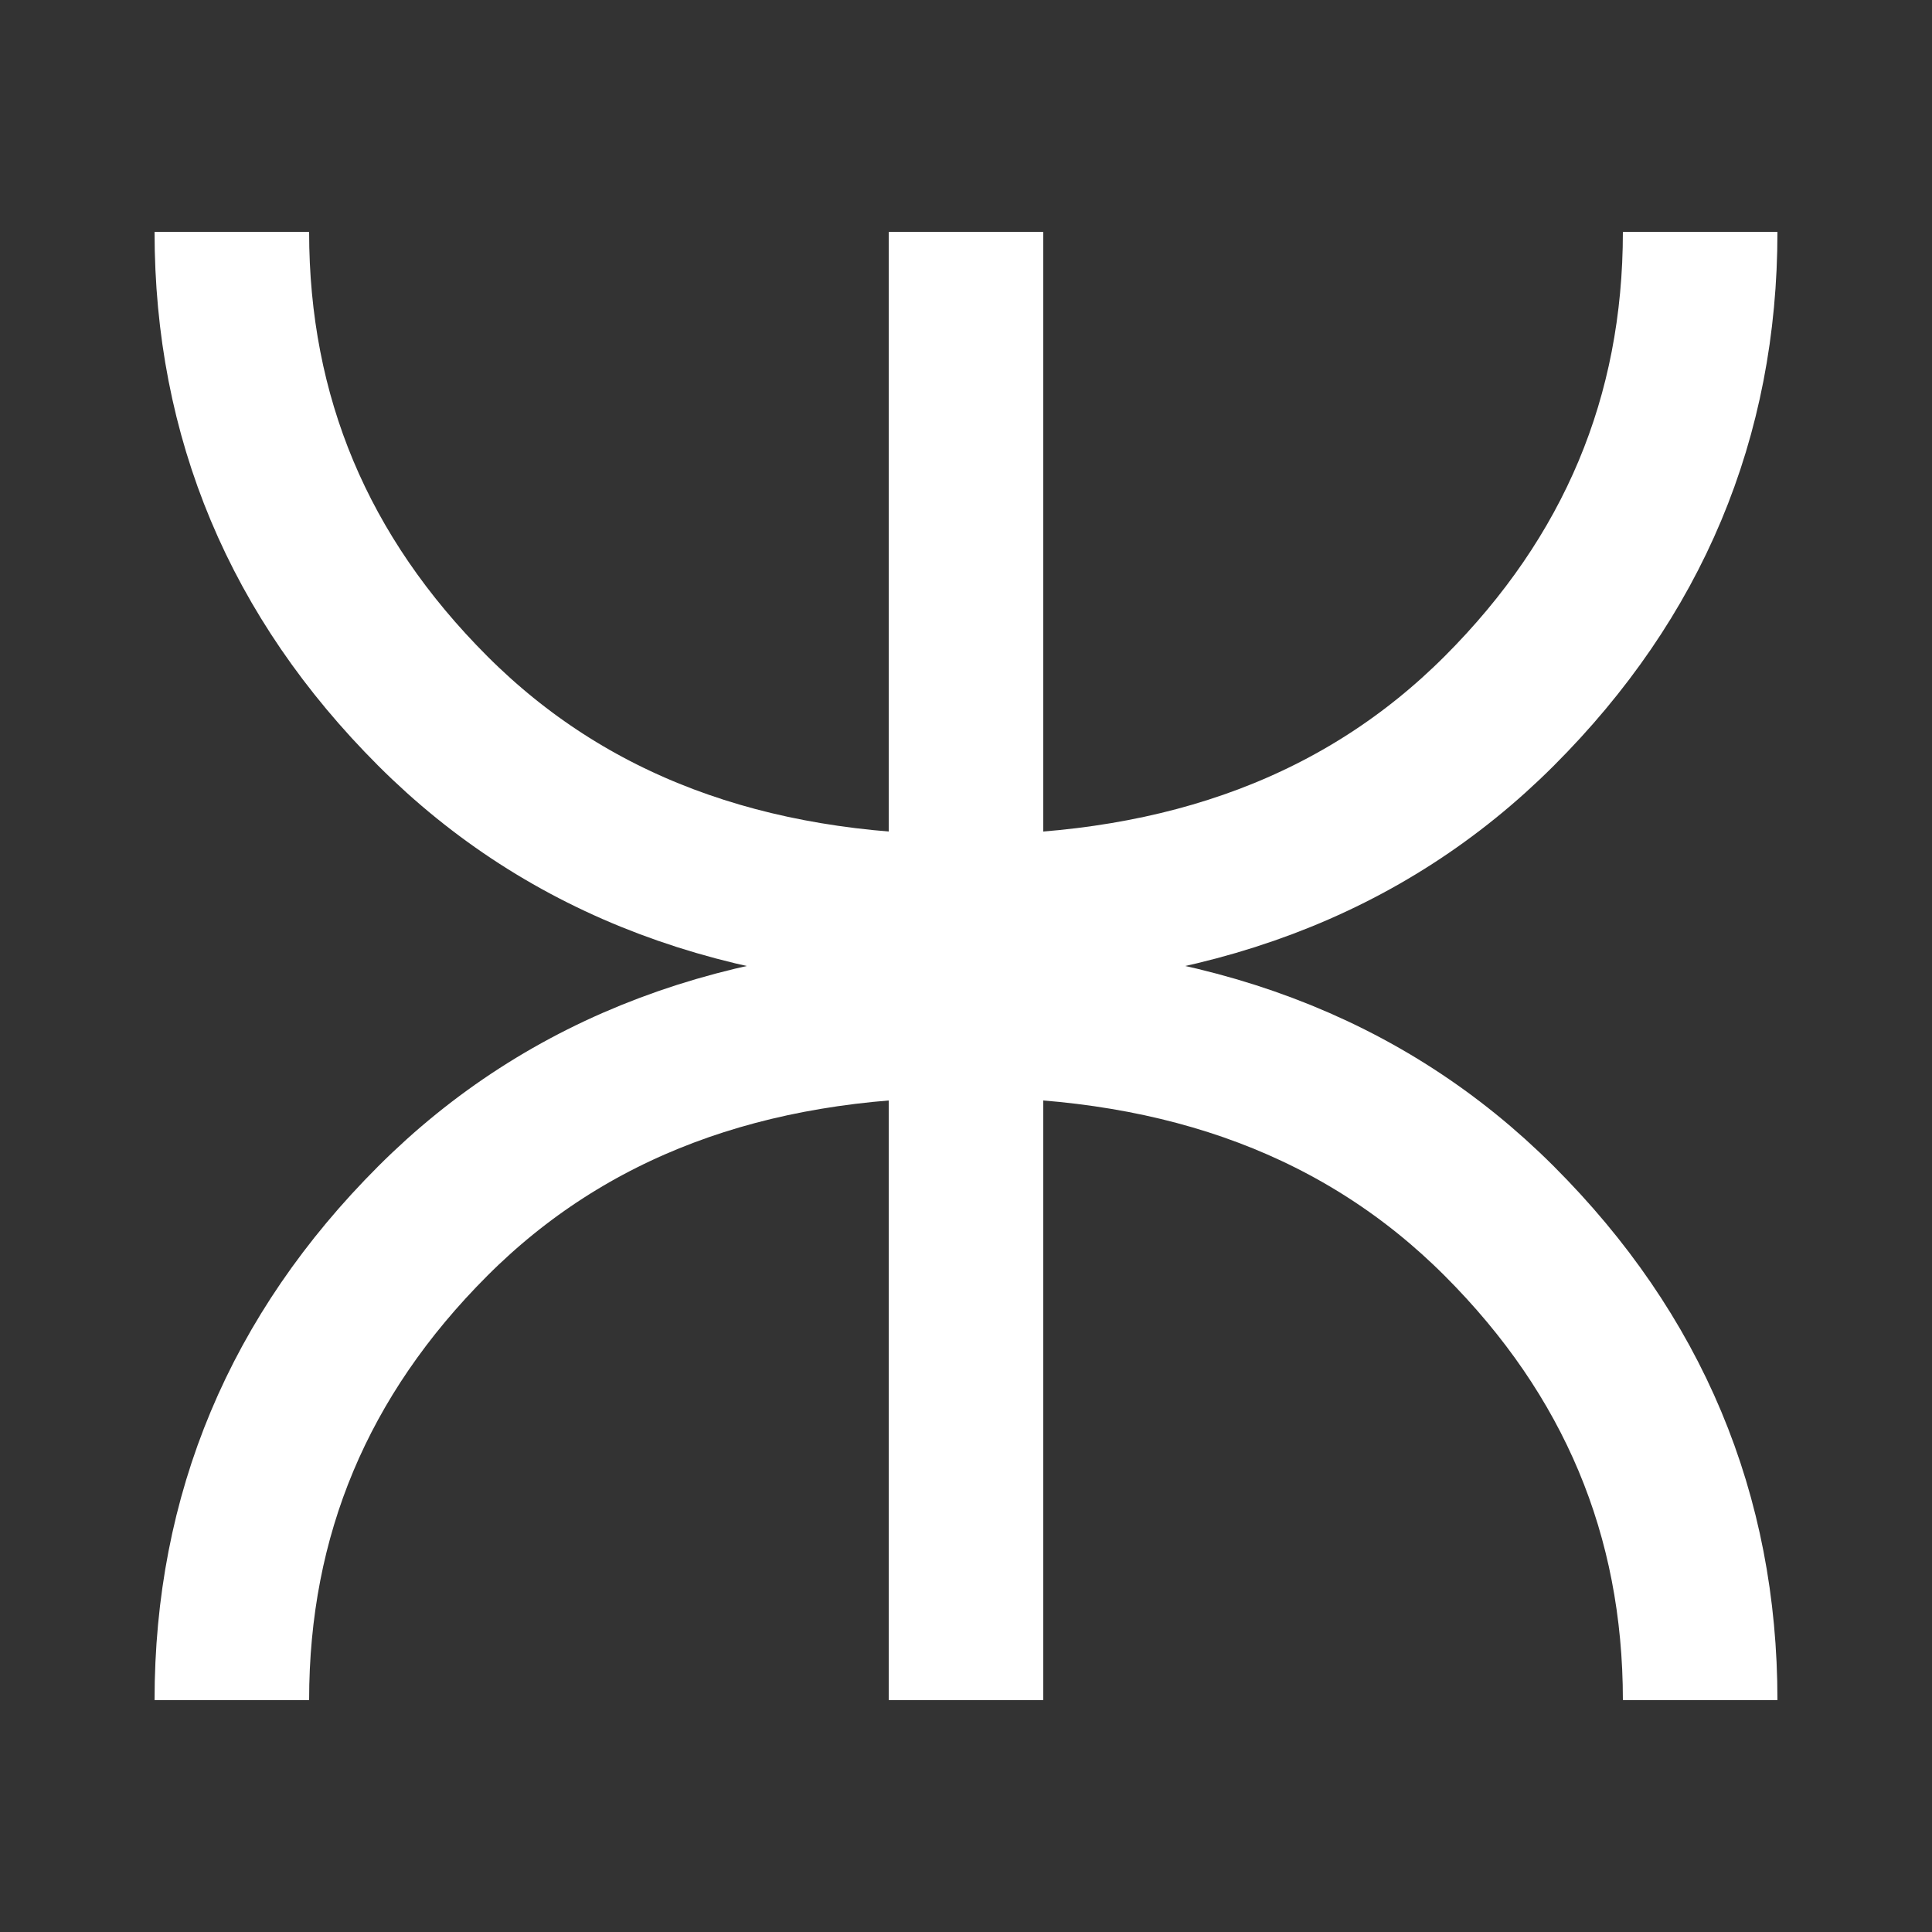 <?xml version="1.0" standalone="no"?>
<!DOCTYPE svg PUBLIC "-//W3C//DTD SVG 1.1//EN" "http://www.w3.org/Graphics/SVG/1.1/DTD/svg11.dtd">
<svg xml:space="default" width="250" height="250" xmlns="http://www.w3.org/2000/svg">
	<rect width="100%" height="100%" fill="#333333" stroke="none"/>
	<title>日本の地図記号 - 森林管理署</title>
	<rect fill="none" x="0" y="0" width="250" height="250" />
	<line stroke="white" stroke-width="20px" x1="125" y1="30" x2="125" y2="220" />
	<path fill="none" stroke="white" stroke-width="20px"
		d="M 30 30 Q 30 66 56 92  82 118 125 118  168 118 194 92 220 66 220 30" />
	<path fill="none" stroke="white" stroke-width="20px"
		d="M 30 220 Q 30 184 56 158  82 132 125 132  168 132 194 158 220 184 220 220" />
</svg>
